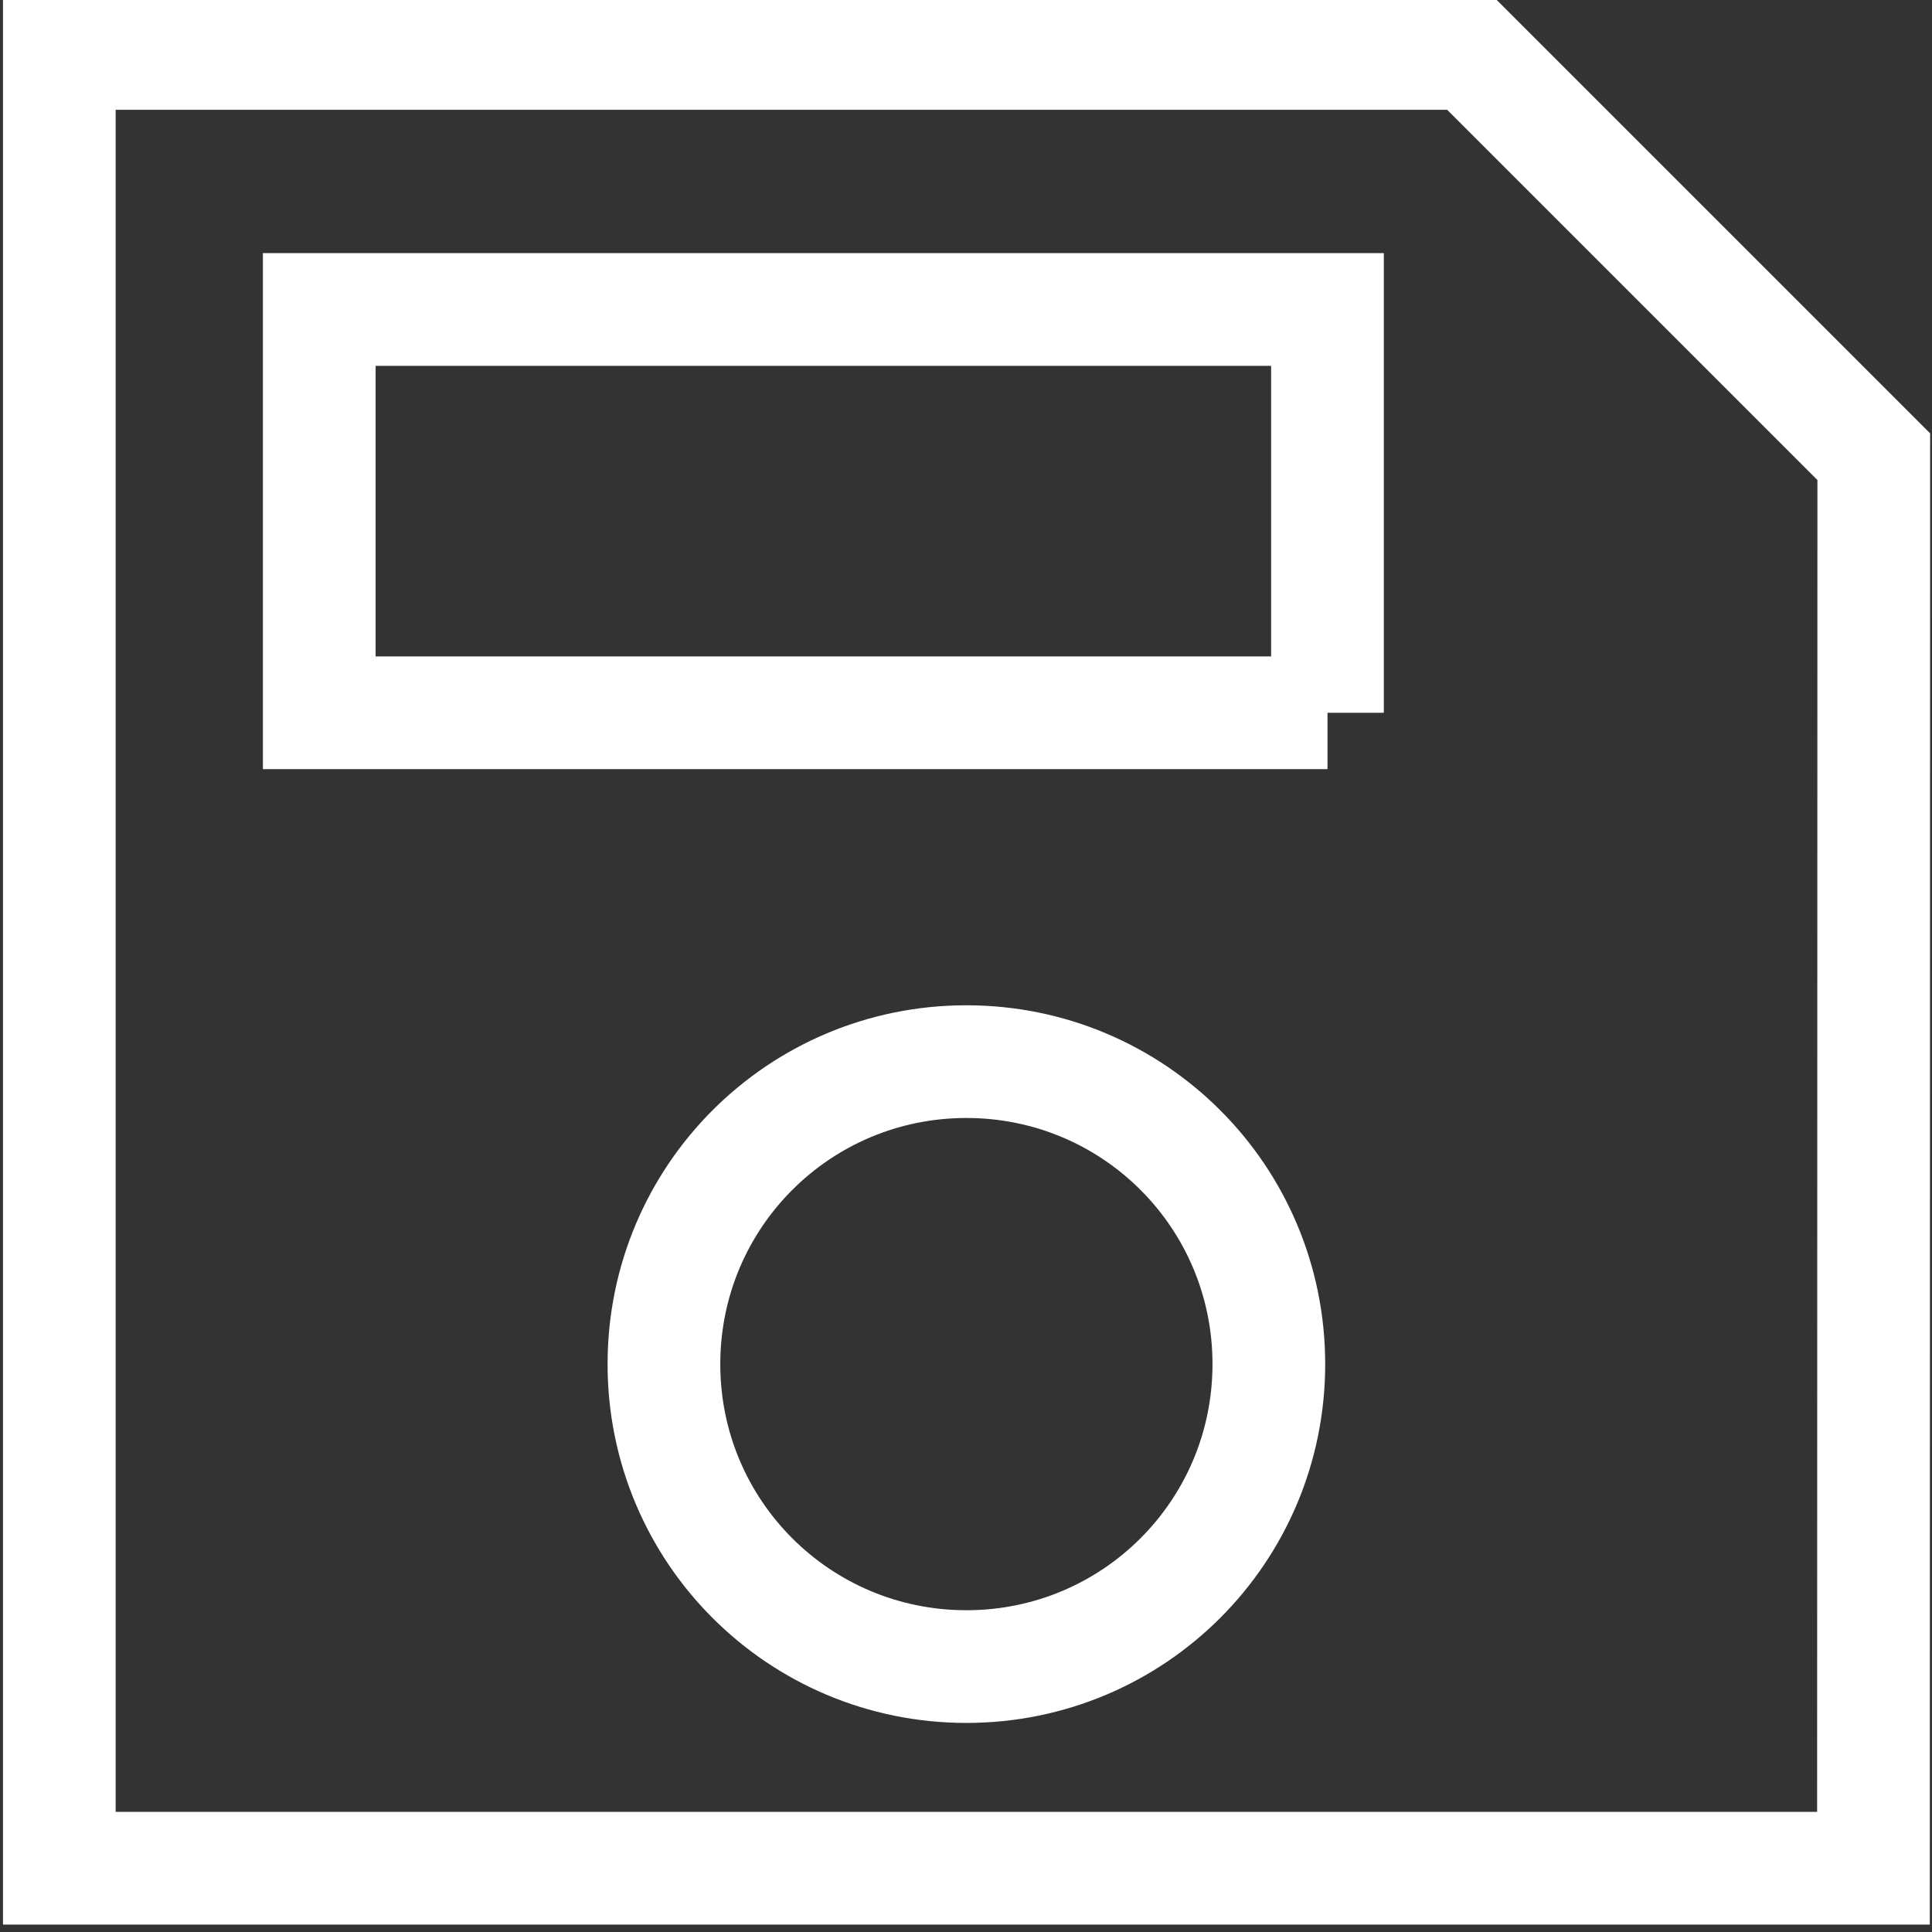 <?xml version="1.0" encoding="utf-8"?>
<!-- Generator: Adobe Illustrator 17.0.0, SVG Export Plug-In . SVG Version: 6.00 Build 0)  -->
<!DOCTYPE svg PUBLIC "-//W3C//DTD SVG 1.1//EN" "http://www.w3.org/Graphics/SVG/1.1/DTD/svg11.dtd">
<svg version="1.1" id="Layer_1" xmlns="http://www.w3.org/2000/svg" xmlns:xlink="http://www.w3.org/1999/xlink" x="0px" y="0px"
	 width="60px" height="60px" viewBox="0 0 60 60" enable-background="new 0 0 60 60" xml:space="preserve">
<rect x="0" y="0" width="60" height="60" fill="#333333" stroke="none"/>
<path fill="none" stroke="#FFFFFF" stroke-width="3.5" stroke-miterlimit="10" d="M45.668,1.659H1.842v56.36h56.34l0.01-43.836
	L45.668,1.659z M30.012,51.757c-5.197,0-9.393-4.195-9.393-9.393s4.195-9.394,9.393-9.394s9.393,4.195,9.393,9.393
	S35.209,51.757,30.012,51.757z M41.227,22.136H9.915V9.611h31.311V22.136z"/>
</svg>
